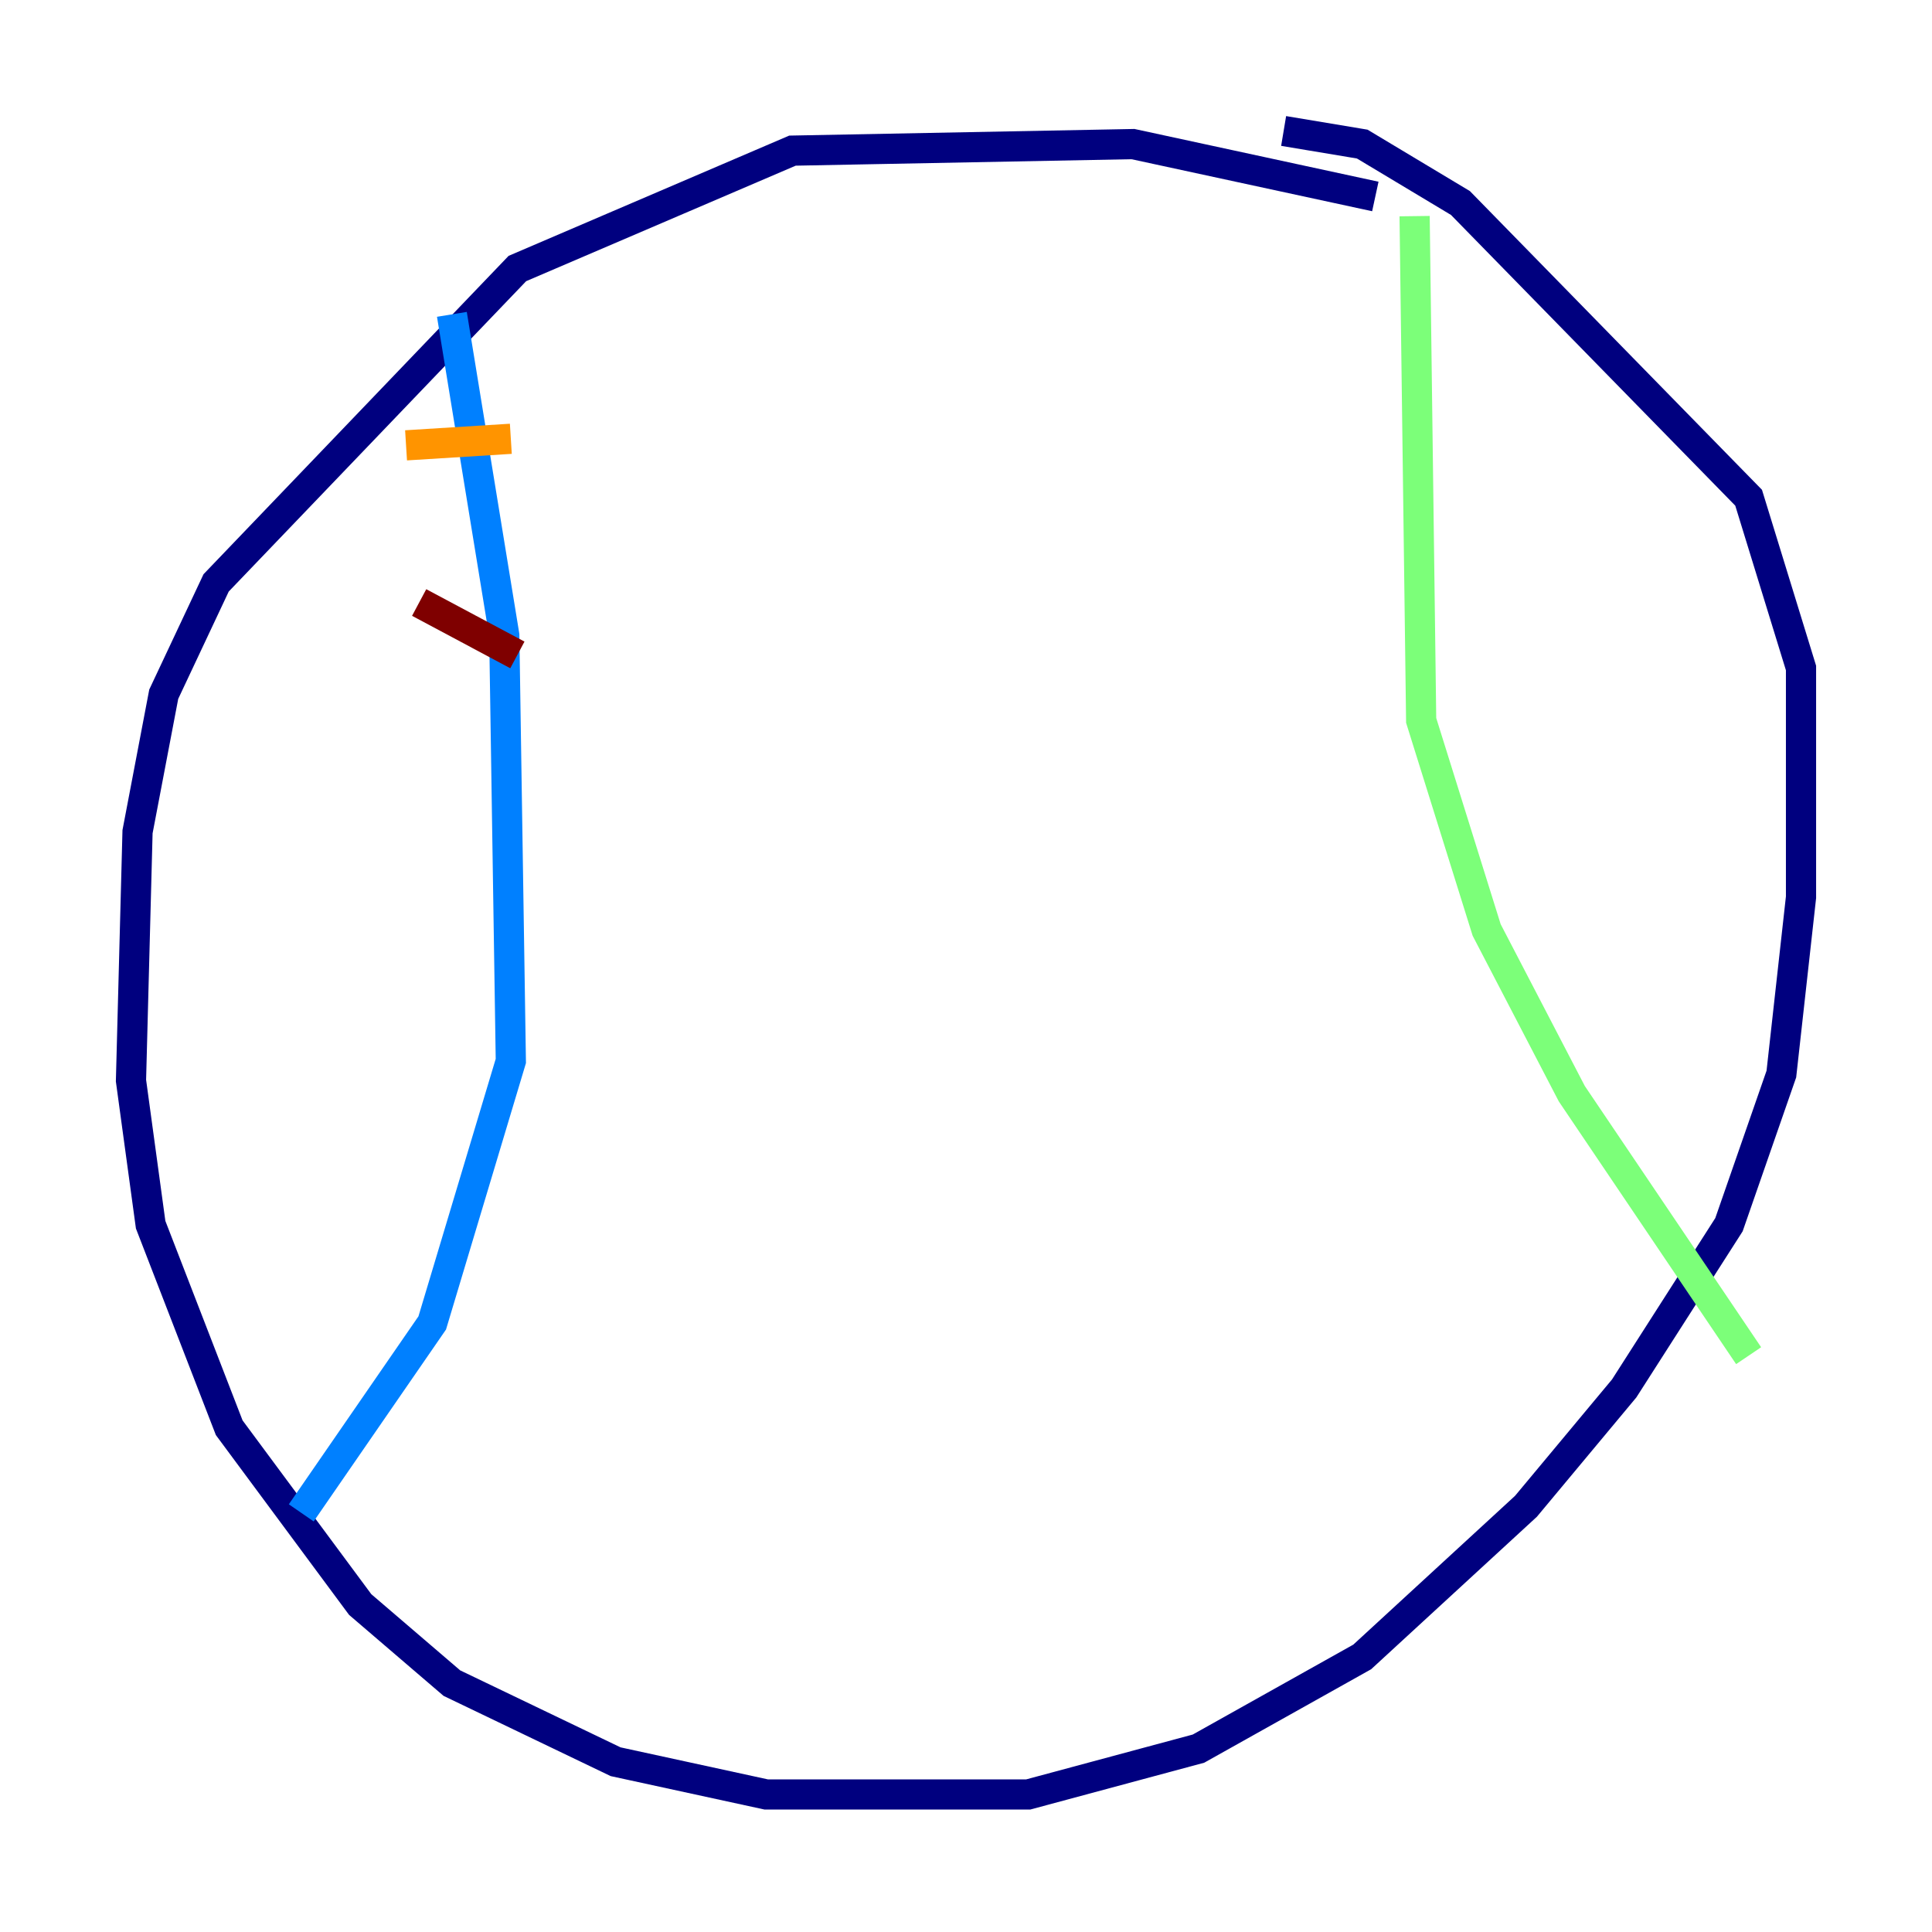 <?xml version="1.0" encoding="utf-8" ?>
<svg baseProfile="tiny" height="128" version="1.2" viewBox="0,0,128,128" width="128" xmlns="http://www.w3.org/2000/svg" xmlns:ev="http://www.w3.org/2001/xml-events" xmlns:xlink="http://www.w3.org/1999/xlink"><defs /><polyline fill="none" points="91.119,13.017 75.064,9.546 52.502,9.98 34.278,17.79 14.319,38.617 10.848,45.993 9.112,55.105 8.678,71.593 9.98,81.139 15.186,94.59 23.864,106.305 29.939,111.512 40.786,116.719 50.766,118.888 68.122,118.888 79.403,115.851 90.251,109.776 101.098,99.797 107.607,91.986 114.549,81.139 118.02,71.159 119.322,59.444 119.322,44.258 115.851,32.976 96.759,13.451 90.251,9.546 85.044,8.678" stroke="#00007f" stroke-width="2" /><polyline fill="none" points="29.939,20.827 33.41,42.088 33.844,70.291 28.637,87.647 19.959,100.231" stroke="#0080ff" stroke-width="2" /><polyline fill="none" points="93.722,14.319 94.156,47.729 98.495,61.614 104.136,72.461 115.851,89.817" stroke="#7cff79" stroke-width="2" /><polyline fill="none" points="26.902,29.505 33.844,29.071" stroke="#ff9400" stroke-width="2" /><polyline fill="none" points="27.77,39.919 34.278,43.39" stroke="#7f0000" stroke-width="2" /></svg>